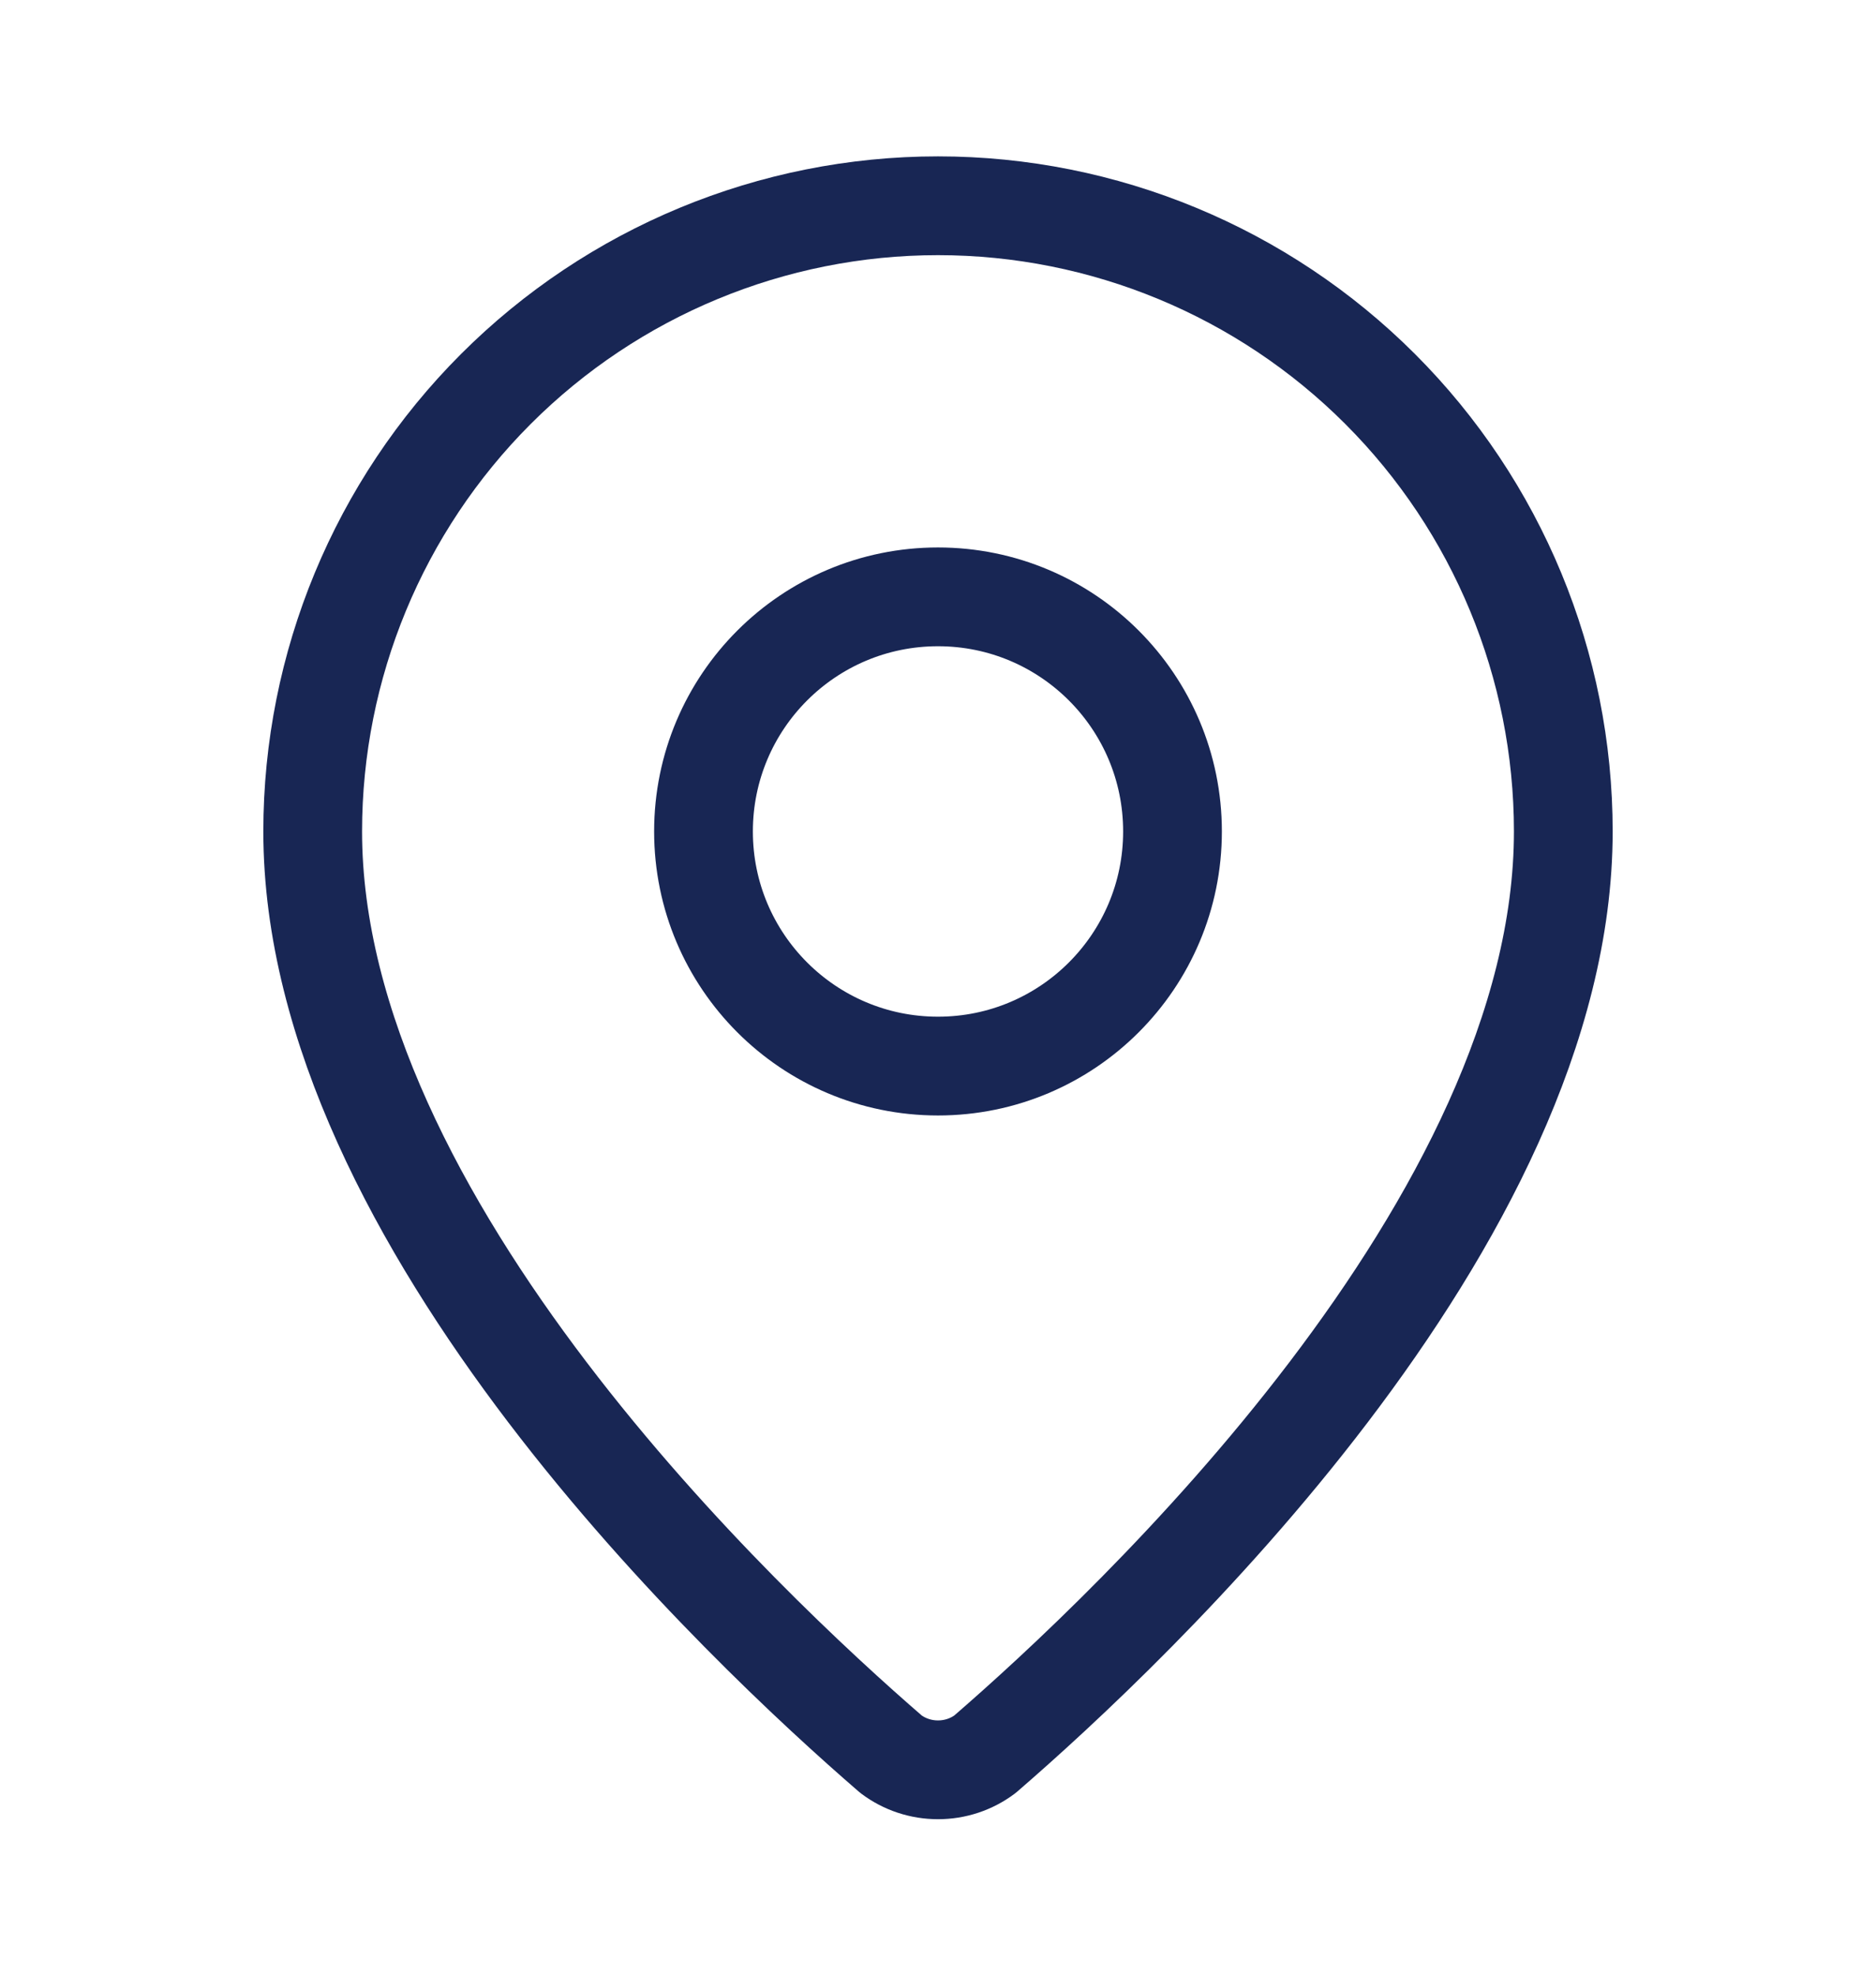 <svg width="19" height="20" viewBox="0 0 19 20" fill="none" xmlns="http://www.w3.org/2000/svg">
<g id="Frame">
<path id="Vector" d="M15.833 8.417C15.833 12.37 11.448 16.486 9.976 17.758C9.839 17.861 9.672 17.916 9.5 17.916C9.328 17.916 9.161 17.861 9.024 17.758C7.552 16.486 3.167 12.37 3.167 8.417C3.167 6.737 3.834 5.126 5.022 3.938C6.209 2.751 7.82 2.083 9.5 2.083C11.18 2.083 12.791 2.751 13.978 3.938C15.166 5.126 15.833 6.737 15.833 8.417Z" stroke="#182654" stroke-linecap="round" stroke-linejoin="round"/>
<path id="Vector_2" d="M9.5 10.792C10.812 10.792 11.875 9.728 11.875 8.417C11.875 7.105 10.812 6.042 9.5 6.042C8.188 6.042 7.125 7.105 7.125 8.417C7.125 9.728 8.188 10.792 9.5 10.792Z" stroke="#182654" stroke-linecap="round" stroke-linejoin="round"/>
</g>
</svg>

